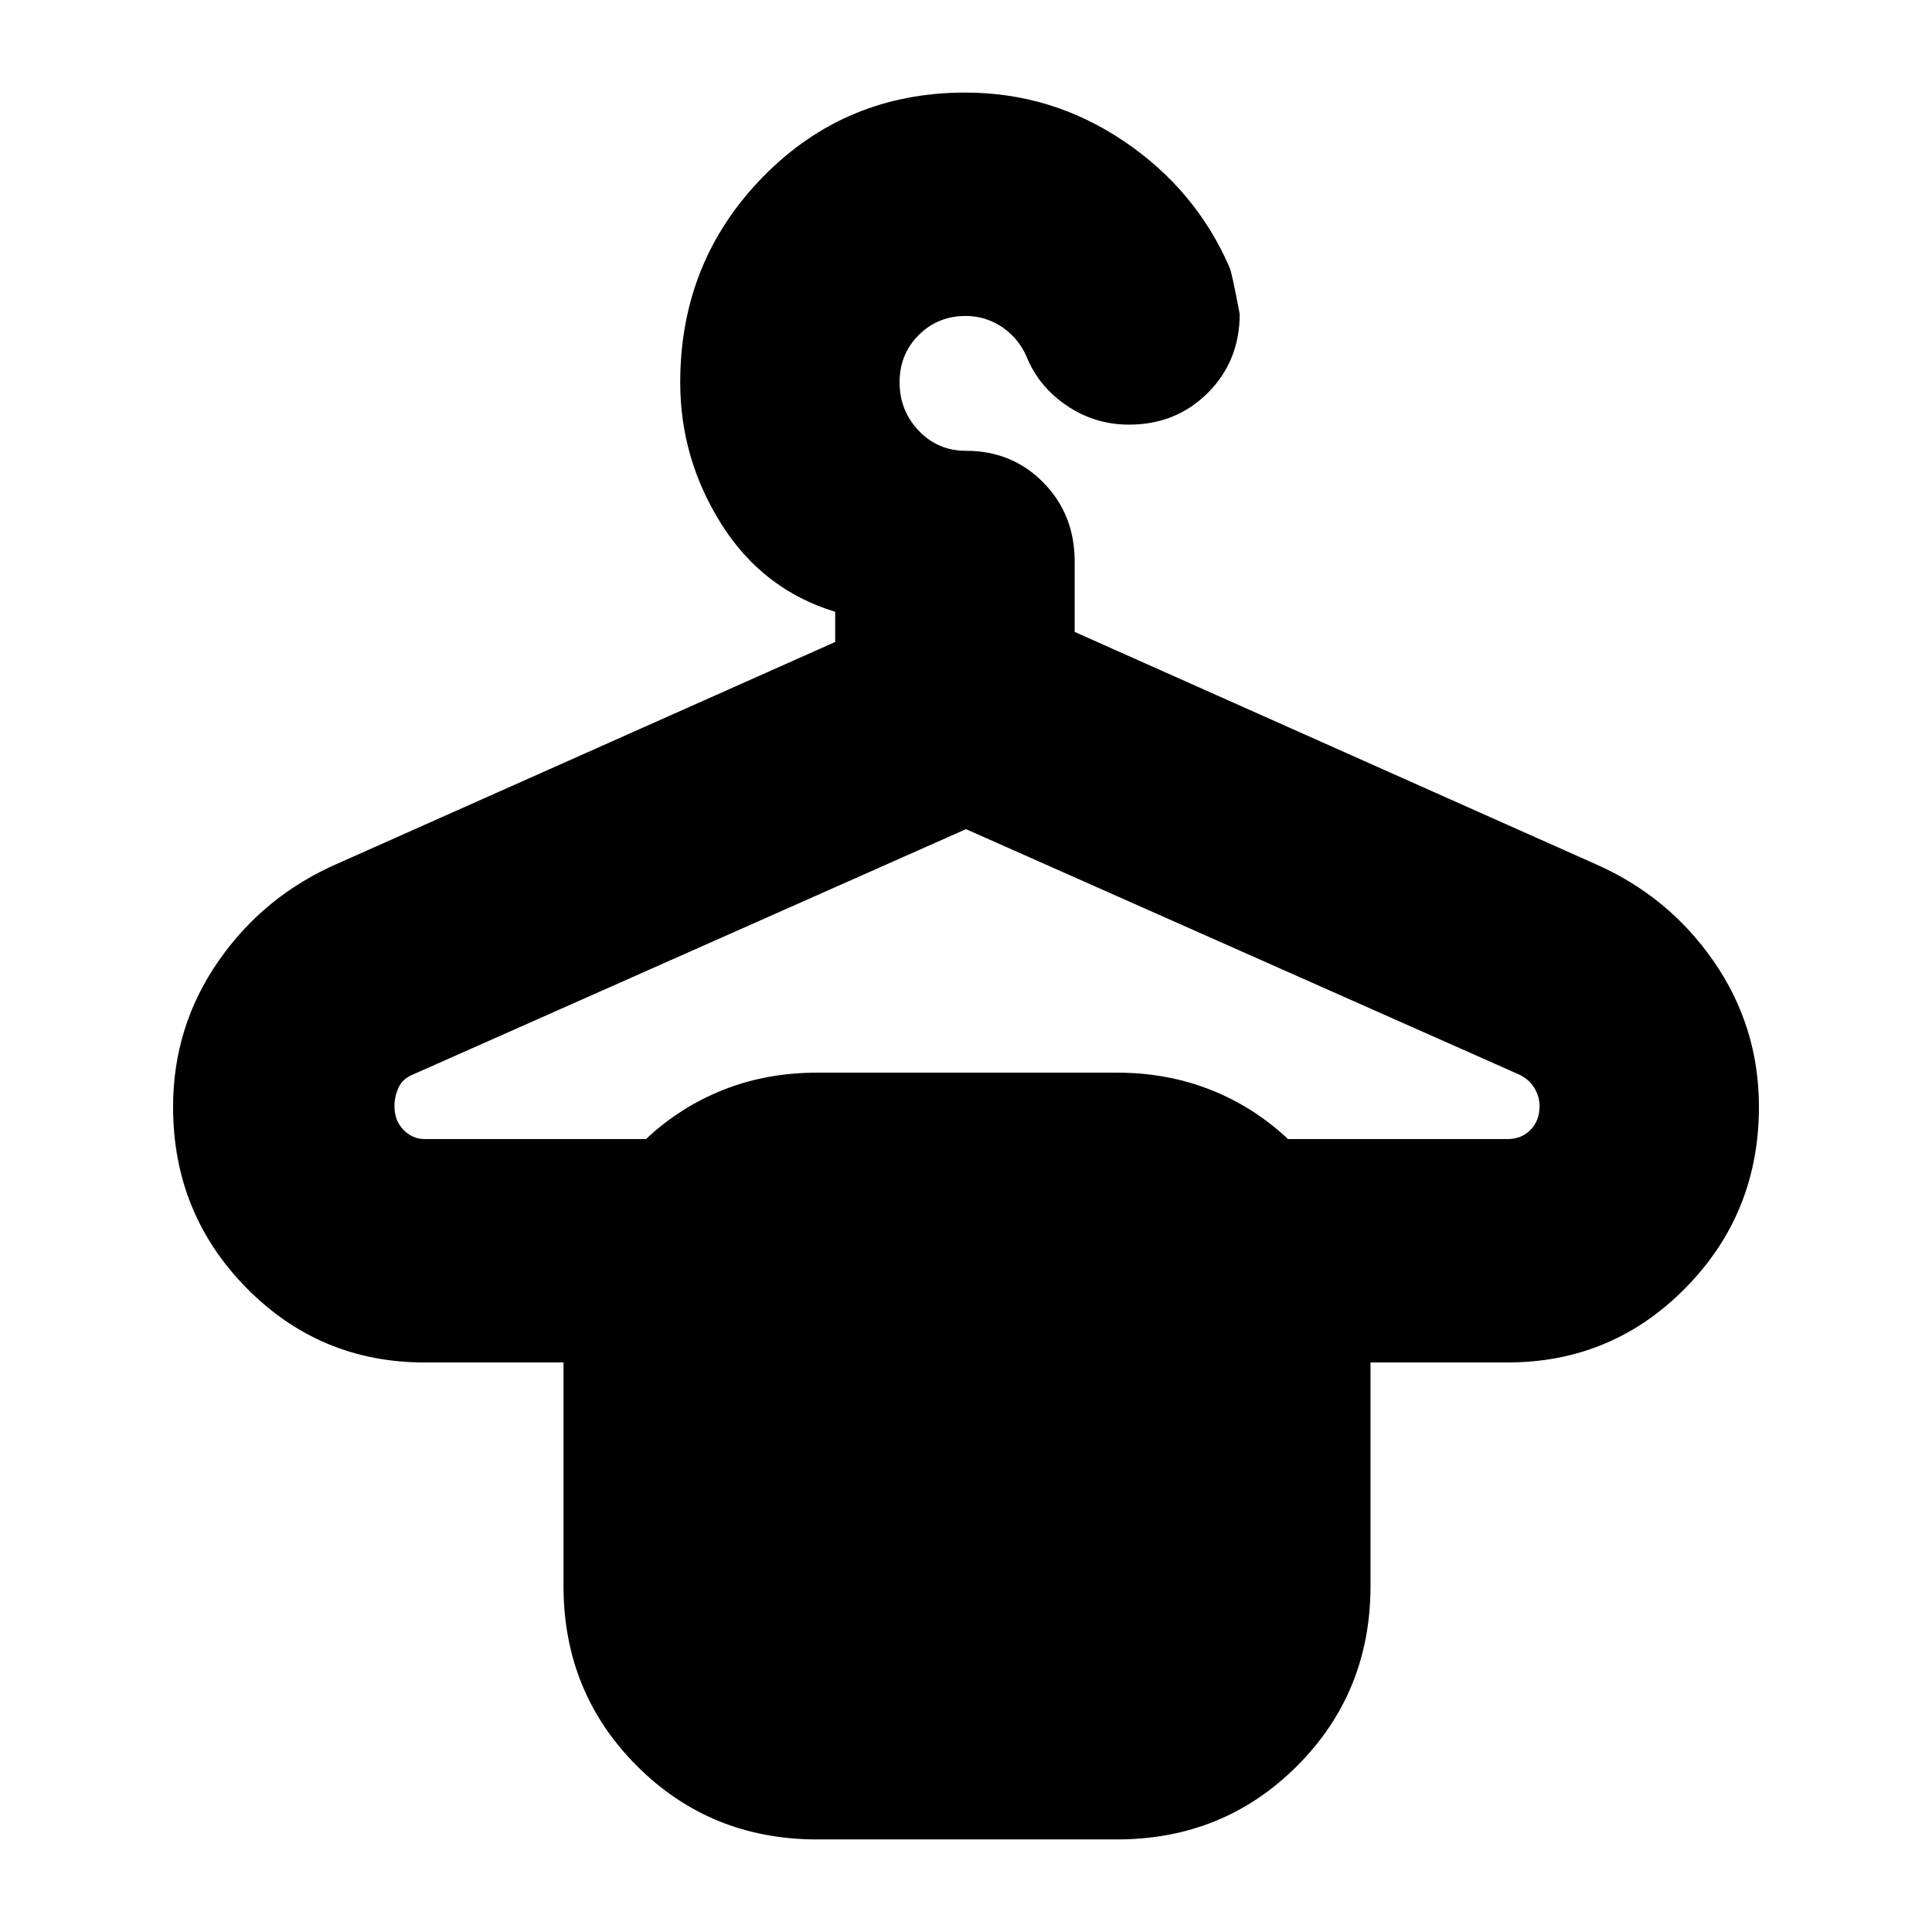 <svg xmlns="http://www.w3.org/2000/svg" height="24" viewBox="0 -960 960 960" width="24"><path d="M406-46q-53 0-89.5-36.5T280-172v-111h-69q-52.083 0-88.542-37.042Q86-357.083 86-410q0-40 22.621-72.533Q131.241-515.066 168-531l247-110v-15q-36-11-56.5-43.5T338-770q0-60 41-102t100.688-42q42.974 0 78.787 24.167Q594.287-865.667 611-827q1 2 5 23 0 23.375-15.812 39.188Q584.375-749 561-749q-17 0-31-9.5T510-783q-4.074-9.167-12.222-14.583Q489.63-803 479.852-803 466-803 456.5-793.518q-9.5 9.483-9.5 23.5Q447-756 456.487-746q9.488 10 23.513 10 22.95 0 38.475 15.812Q534-704.375 534-681v35l258 115q36.759 15.934 59.379 48.467Q874-450 874-410q0 52.917-36.458 89.958Q801.083-283 749-283h-68v111q0 53-36.5 89.5T555-46H406ZM211-394h110q17-16 38.5-24.5T406-427h149q25 0 46.5 8.5T640-394h109q7 0 11.5-4.565t4.5-11.87q0-4.565-2.5-8.843T755-426L480-548 205.091-426.033Q200-424 198-419.5t-2 9.065q0 7.305 4.5 11.87Q205-394 211-394Z"/></svg>